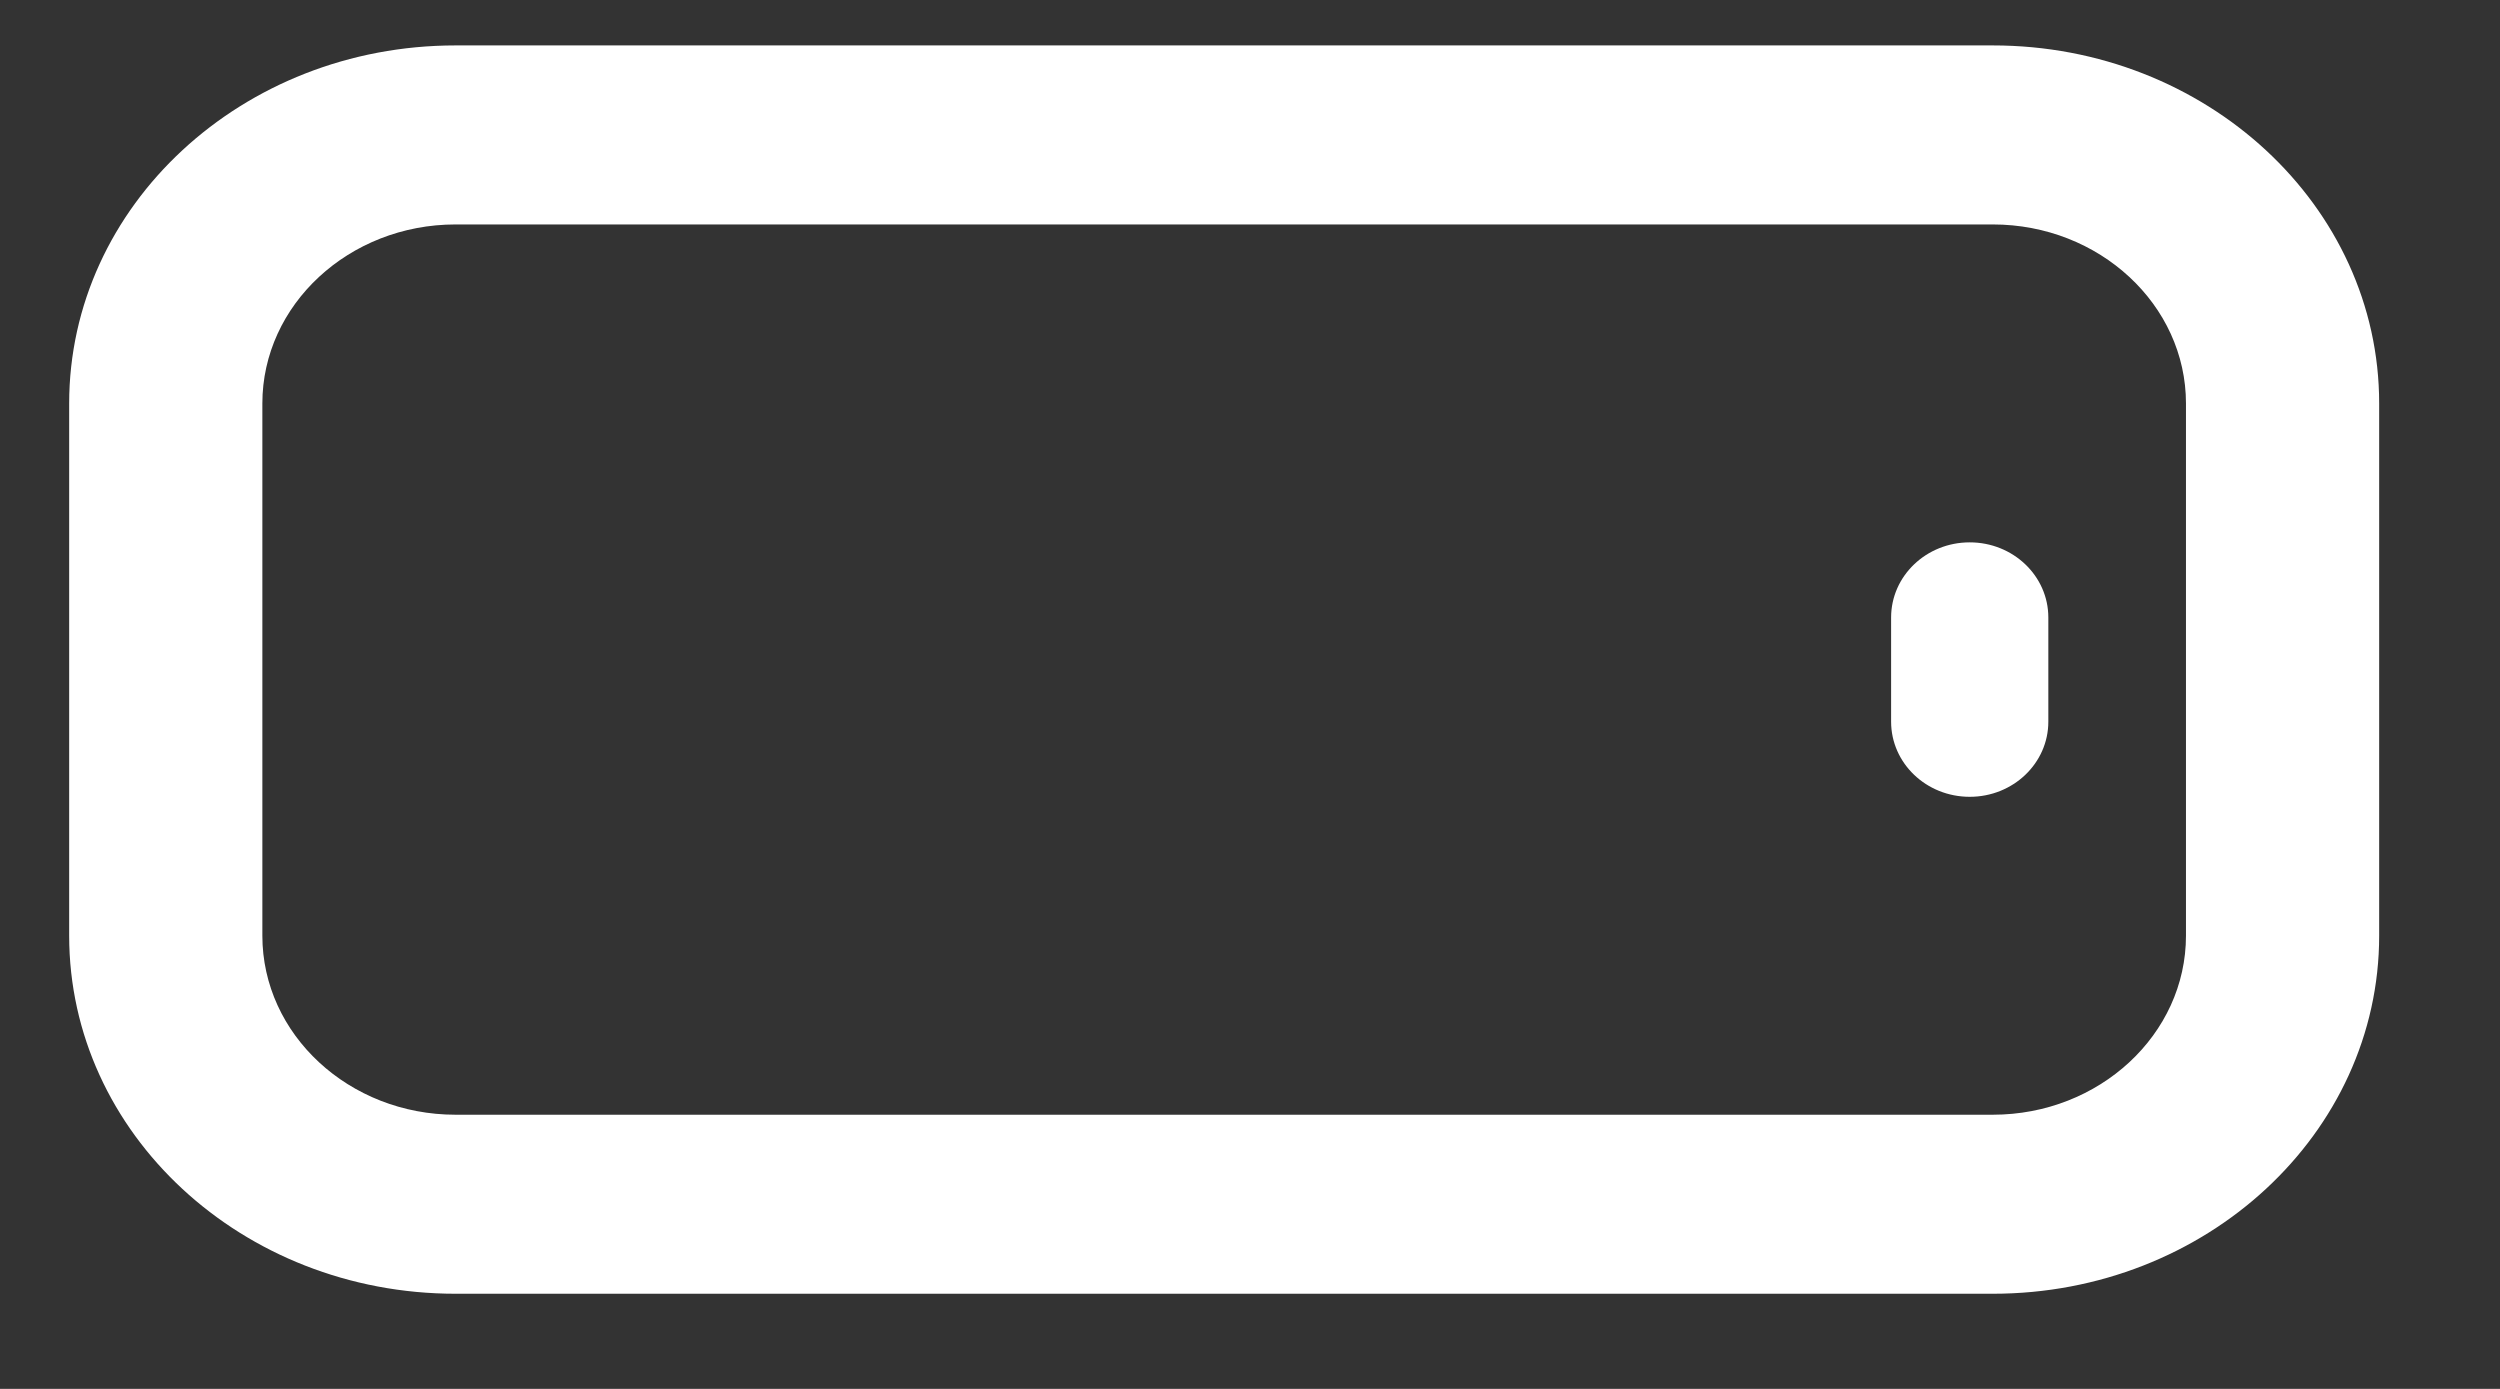 <svg width="18" height="10" viewBox="0 0 18 10" fill="none" xmlns="http://www.w3.org/2000/svg">
<rect x="0" y="0" width="18" height="10" fill="#333333" stroke="none"/>
<path d="M14.348 1.616C15.115 1.616 15.739 2.194 15.739 2.905V6.737C15.739 7.448 15.115 8.026 14.348 8.026H3.28C2.513 8.026 1.889 7.448 1.889 6.737V2.905C1.889 2.194 2.513 1.616 3.28 1.616H14.348ZM14.348 0.327H3.28C1.744 0.327 0.498 1.481 0.498 2.905V6.737C0.498 8.161 1.744 9.315 3.28 9.315H14.348C15.884 9.315 17.13 8.161 17.13 6.737V2.905C17.13 1.481 15.884 0.327 14.348 0.327Z" fill="white"/>
<path fill-rule="evenodd" clip-rule="evenodd" d="M14.182 5.737C13.869 5.737 13.616 5.495 13.616 5.196L13.616 4.446C13.616 4.147 13.869 3.905 14.182 3.905C14.495 3.905 14.748 4.147 14.748 4.446L14.748 5.196C14.748 5.495 14.495 5.737 14.182 5.737Z" fill="white"/>
</svg>
